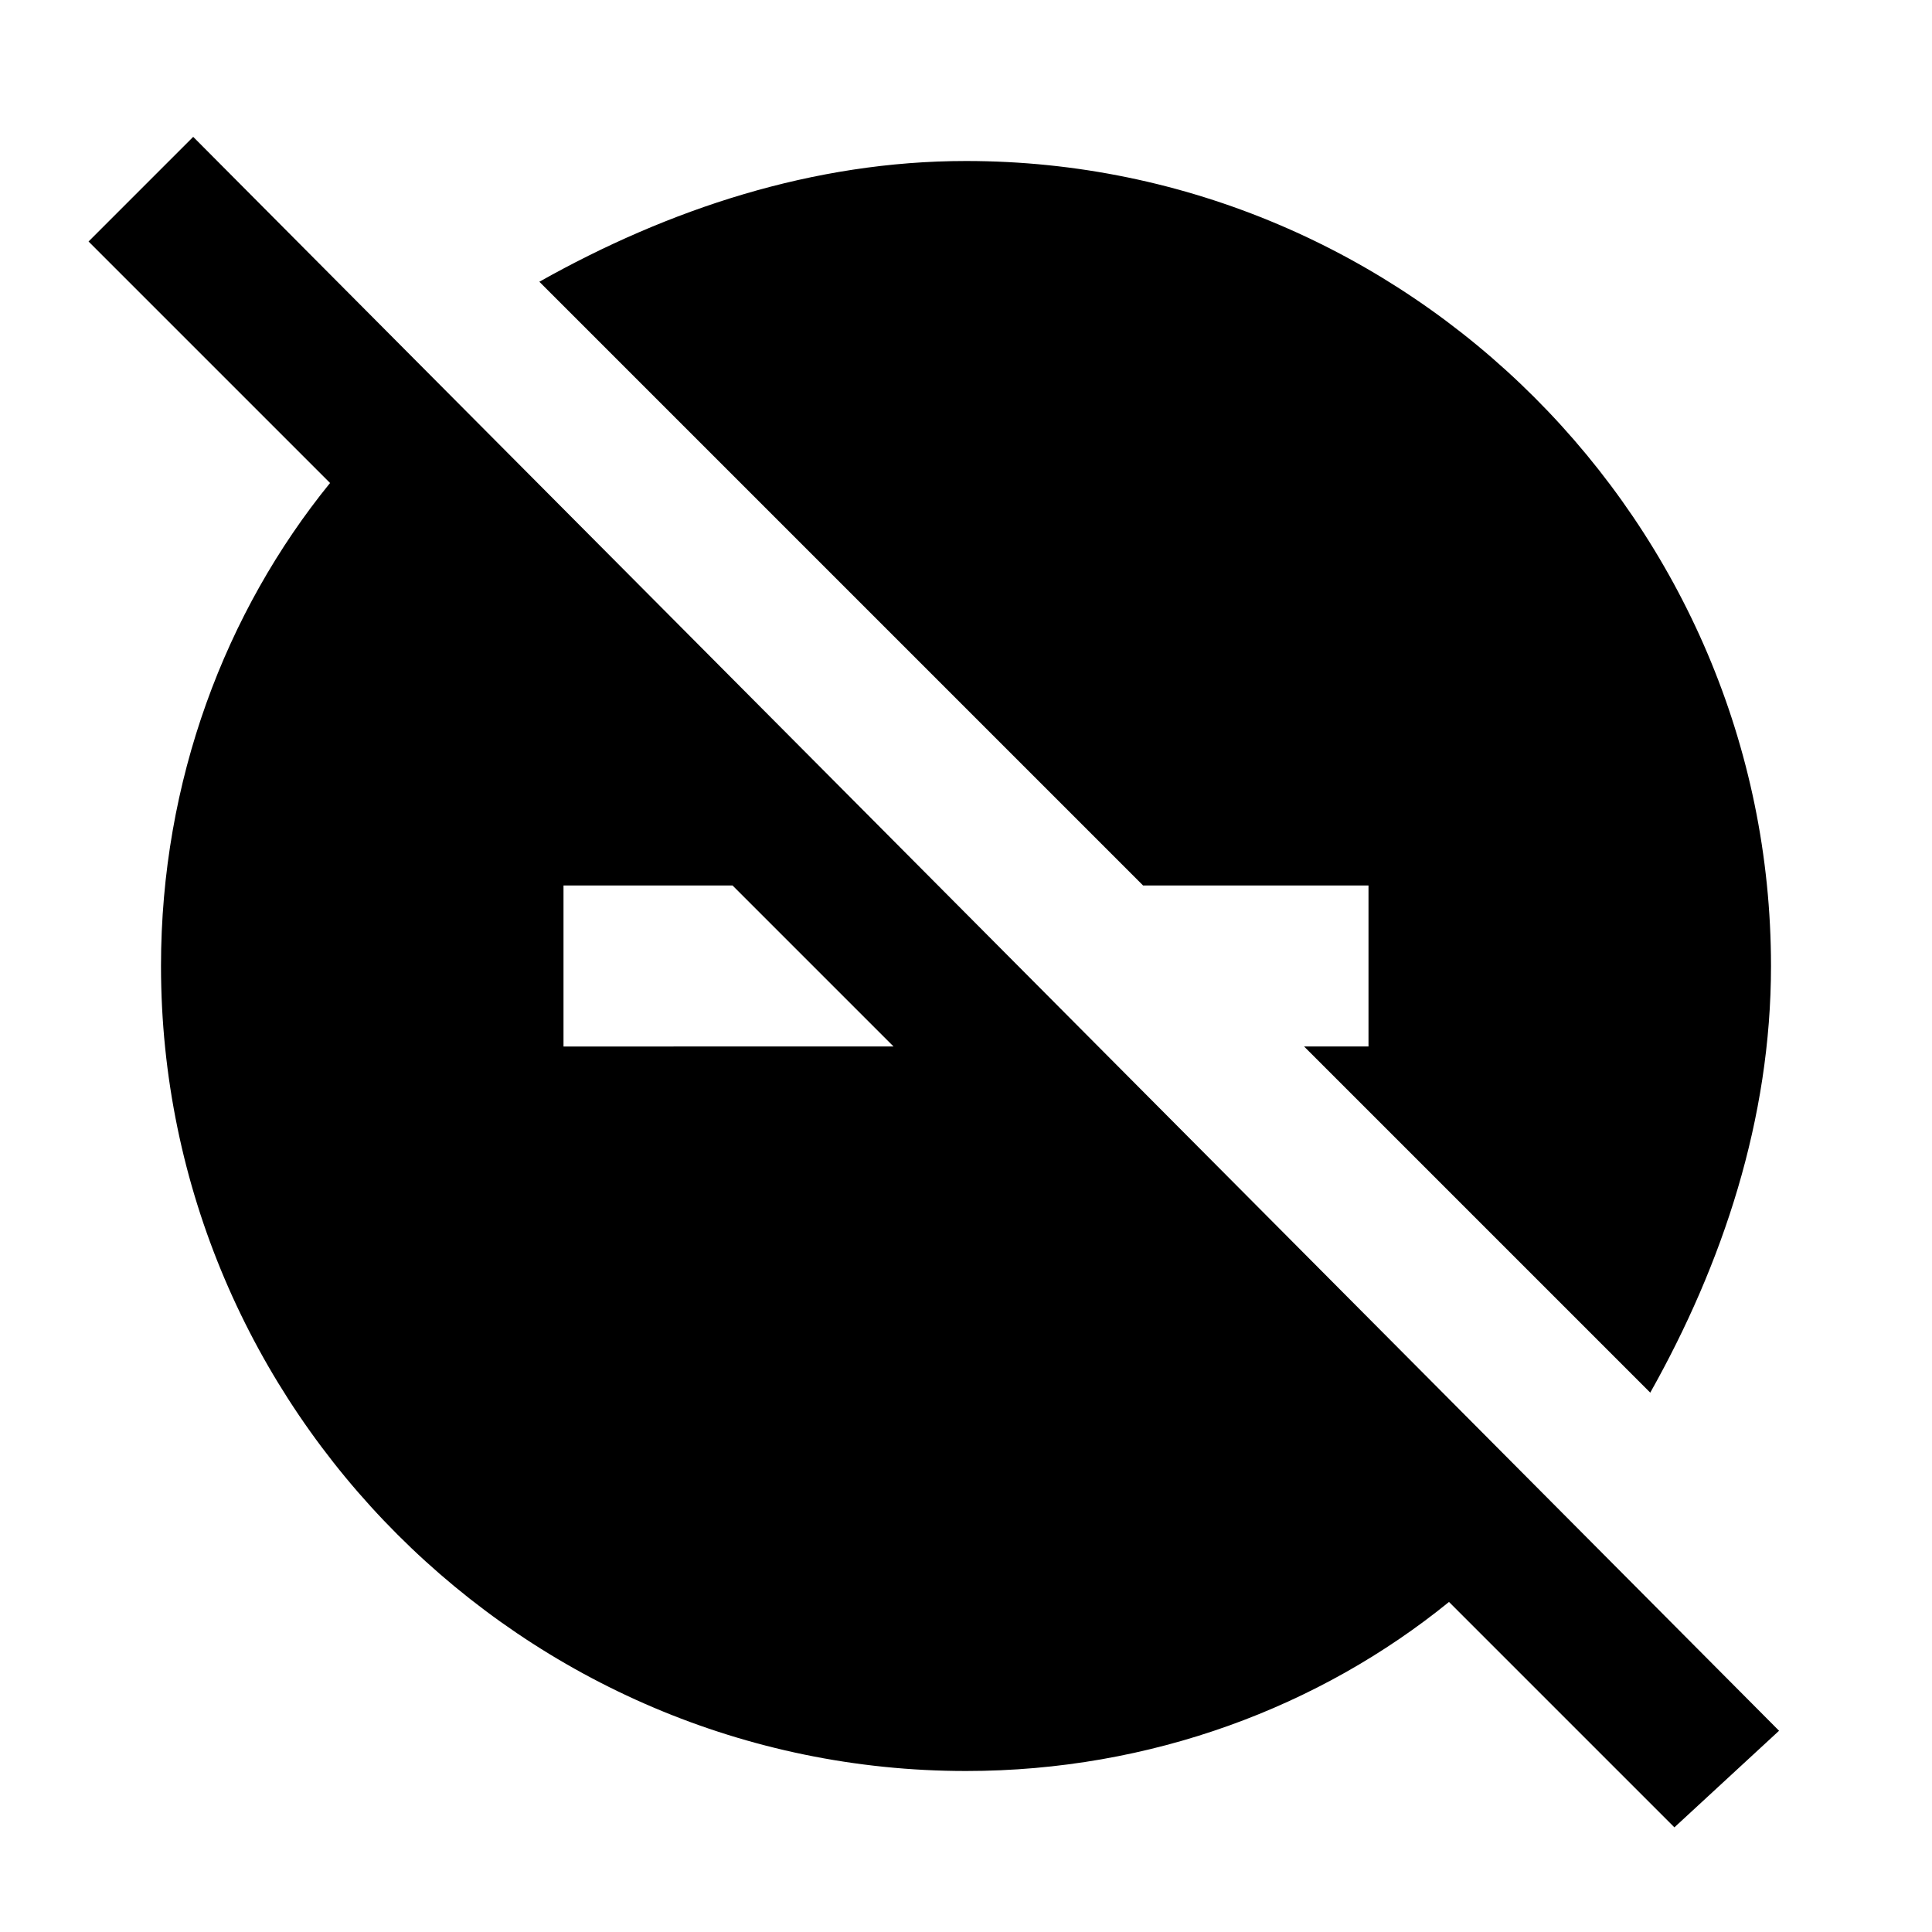 <svg xmlns="http://www.w3.org/2000/svg" viewBox="0 0 24 24"><path d="M2.4 1.7 1.1 3l3 3C2.8 7.6 2 9.7 2 12c0 5.5 4.5 10 10 10 2.3 0 4.4-.8 6-2.1l2.8 2.8 1.3-1.2zM12 2c-1.9 0-3.7.6-5.3 1.5l7.5 7.5H17v2h-.8l4.3 4.3c.9-1.6 1.5-3.4 1.5-5.3 0-5.5-4.5-10-10-10zm-5 9h2.1l2 2H7z"/></svg>